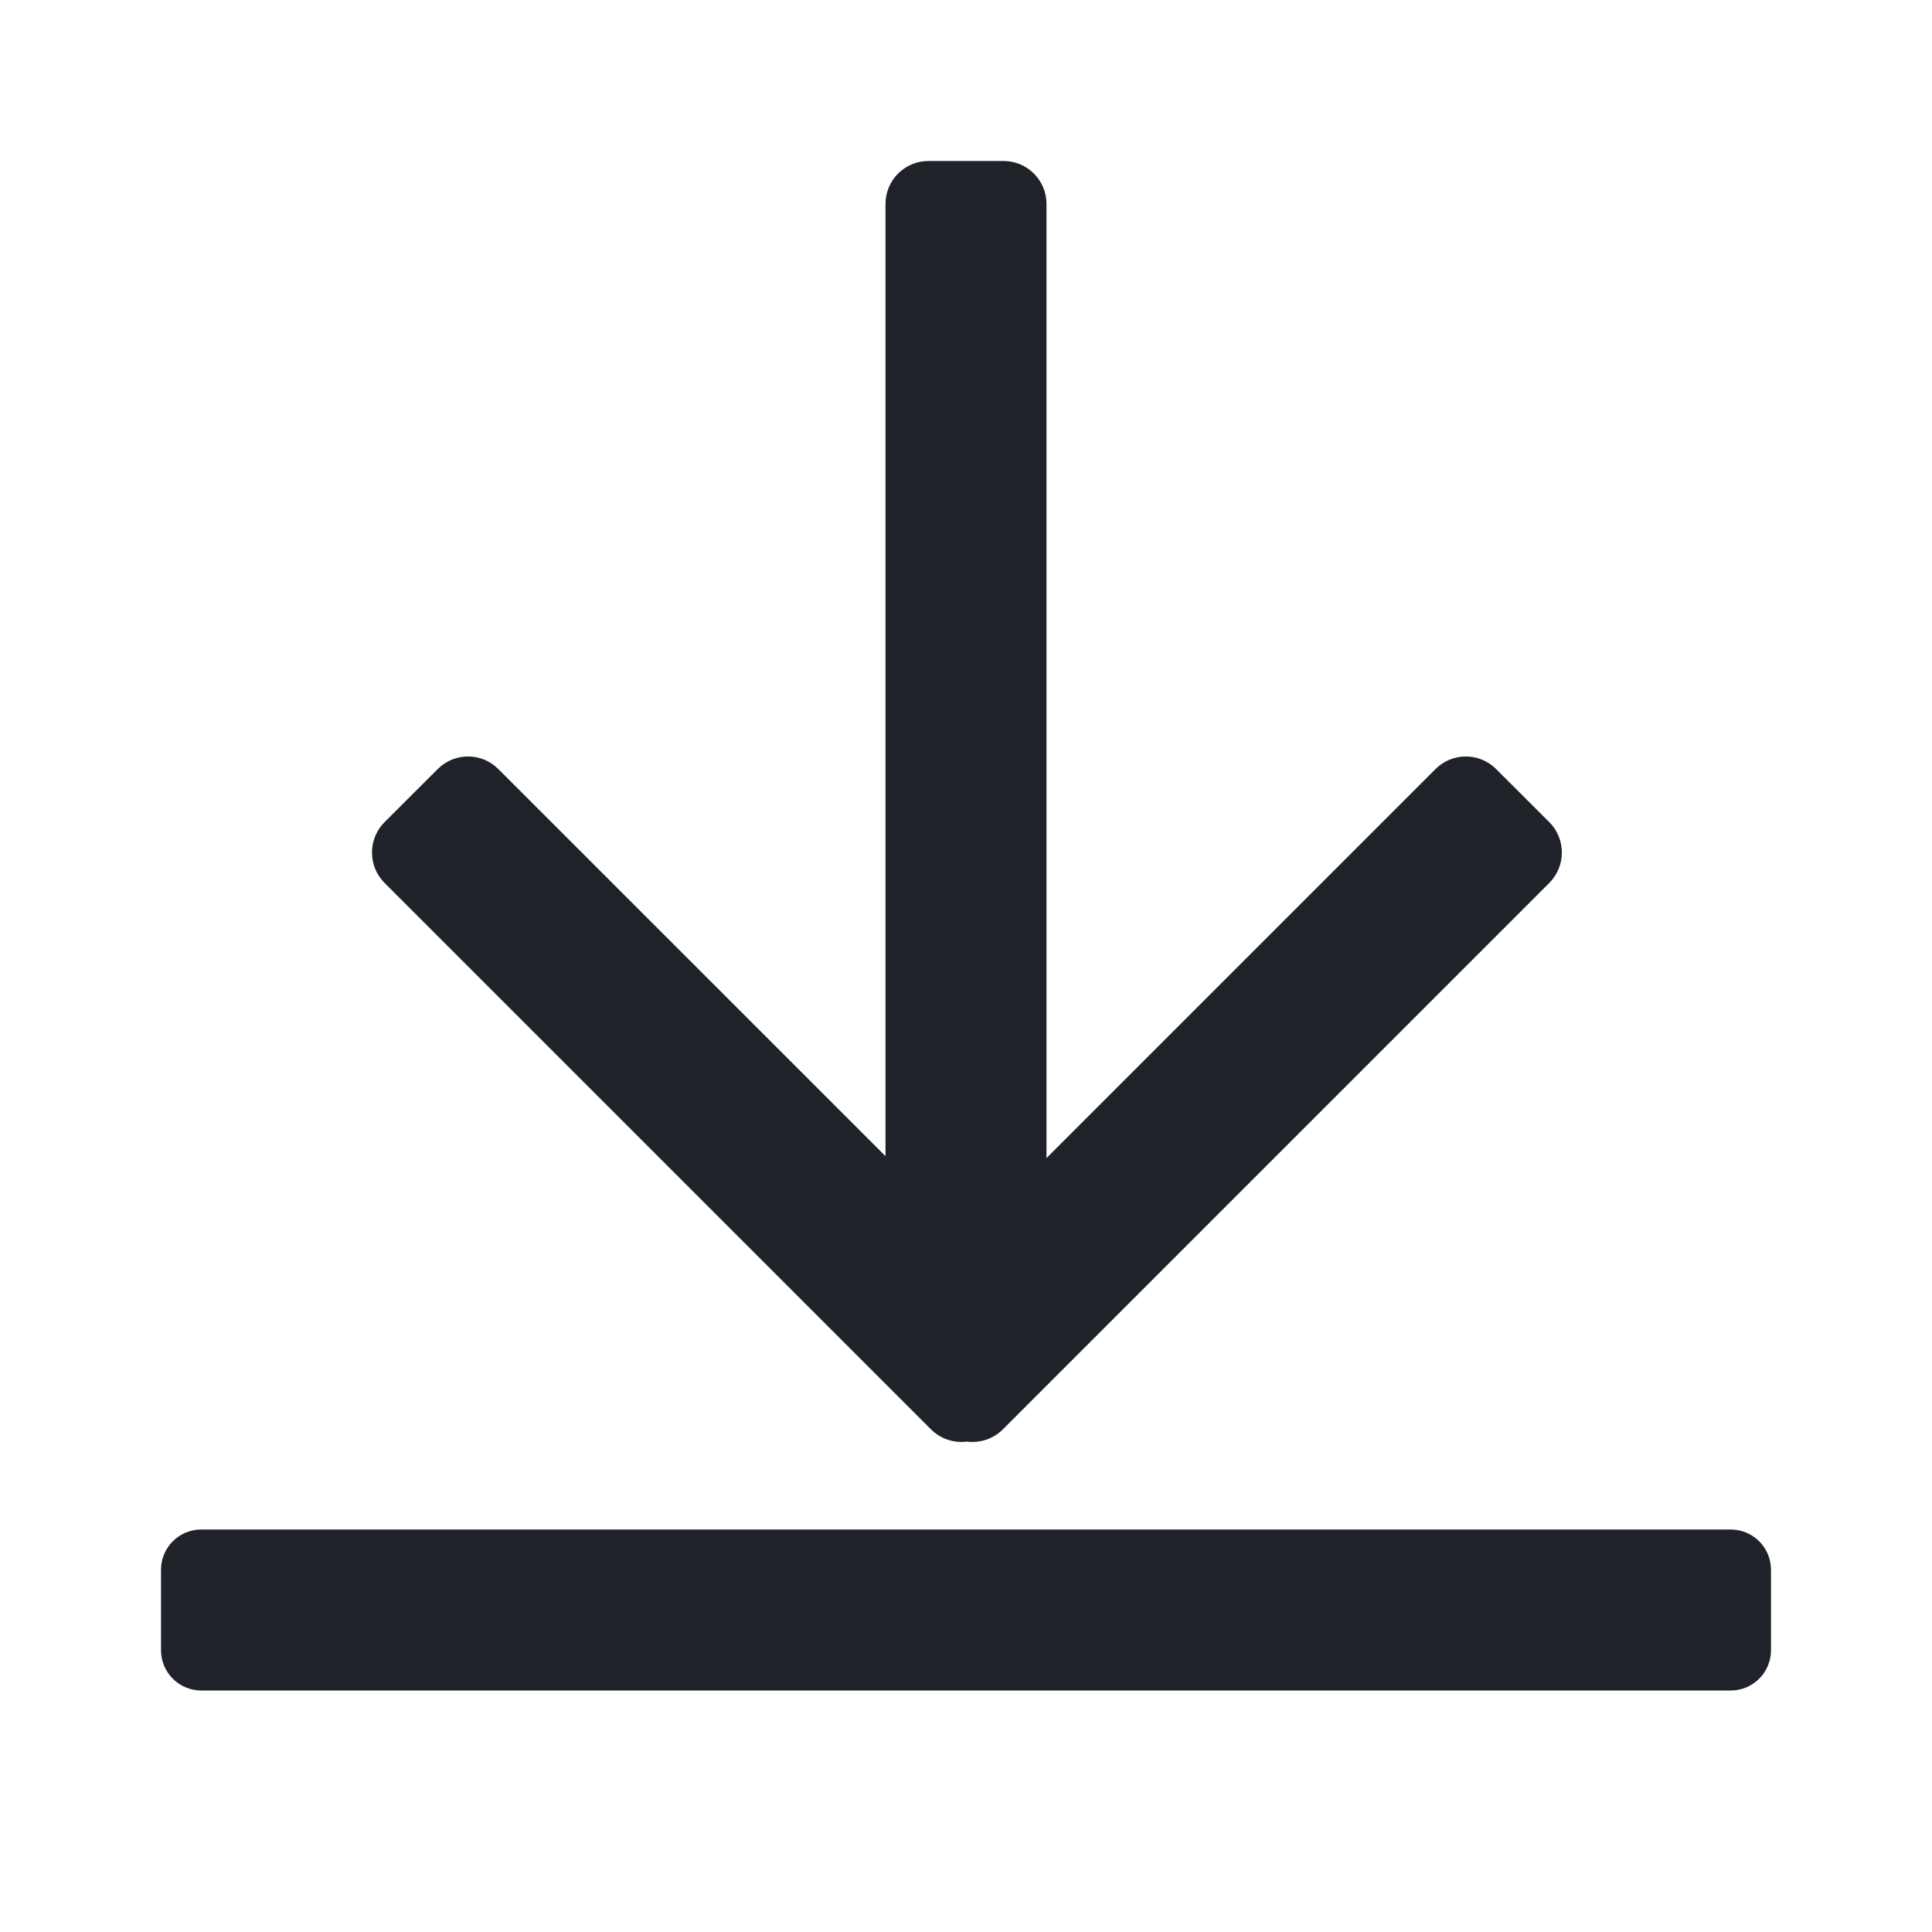 <svg width="24" height="24" viewBox="0 0 24 24" fill="none" xmlns="http://www.w3.org/2000/svg">
<path d="M2.5 21C2.224 21 2 20.776 2 20.5V19.5C2 19.224 2.224 19 2.5 19H21.5C21.776 19 22 19.224 22 19.5V20.5C22 20.776 21.776 21 21.5 21H2.5Z" fill="#1F2329"/>
<path d="M6.191 9.554L11 14.362V2.533C11 2.239 11.239 2 11.533 2H12.467C12.761 2 13 2.239 13 2.533V14.386L17.832 9.554C18.04 9.345 18.378 9.345 18.586 9.554L19.246 10.213C19.454 10.422 19.454 10.759 19.246 10.968L12.458 17.756C12.336 17.878 12.17 17.928 12.012 17.908C11.853 17.928 11.687 17.878 11.565 17.756L4.777 10.968C4.569 10.759 4.569 10.422 4.777 10.213L5.437 9.554C5.645 9.345 5.983 9.345 6.191 9.554Z" fill="#1F2329"/>
</svg>

